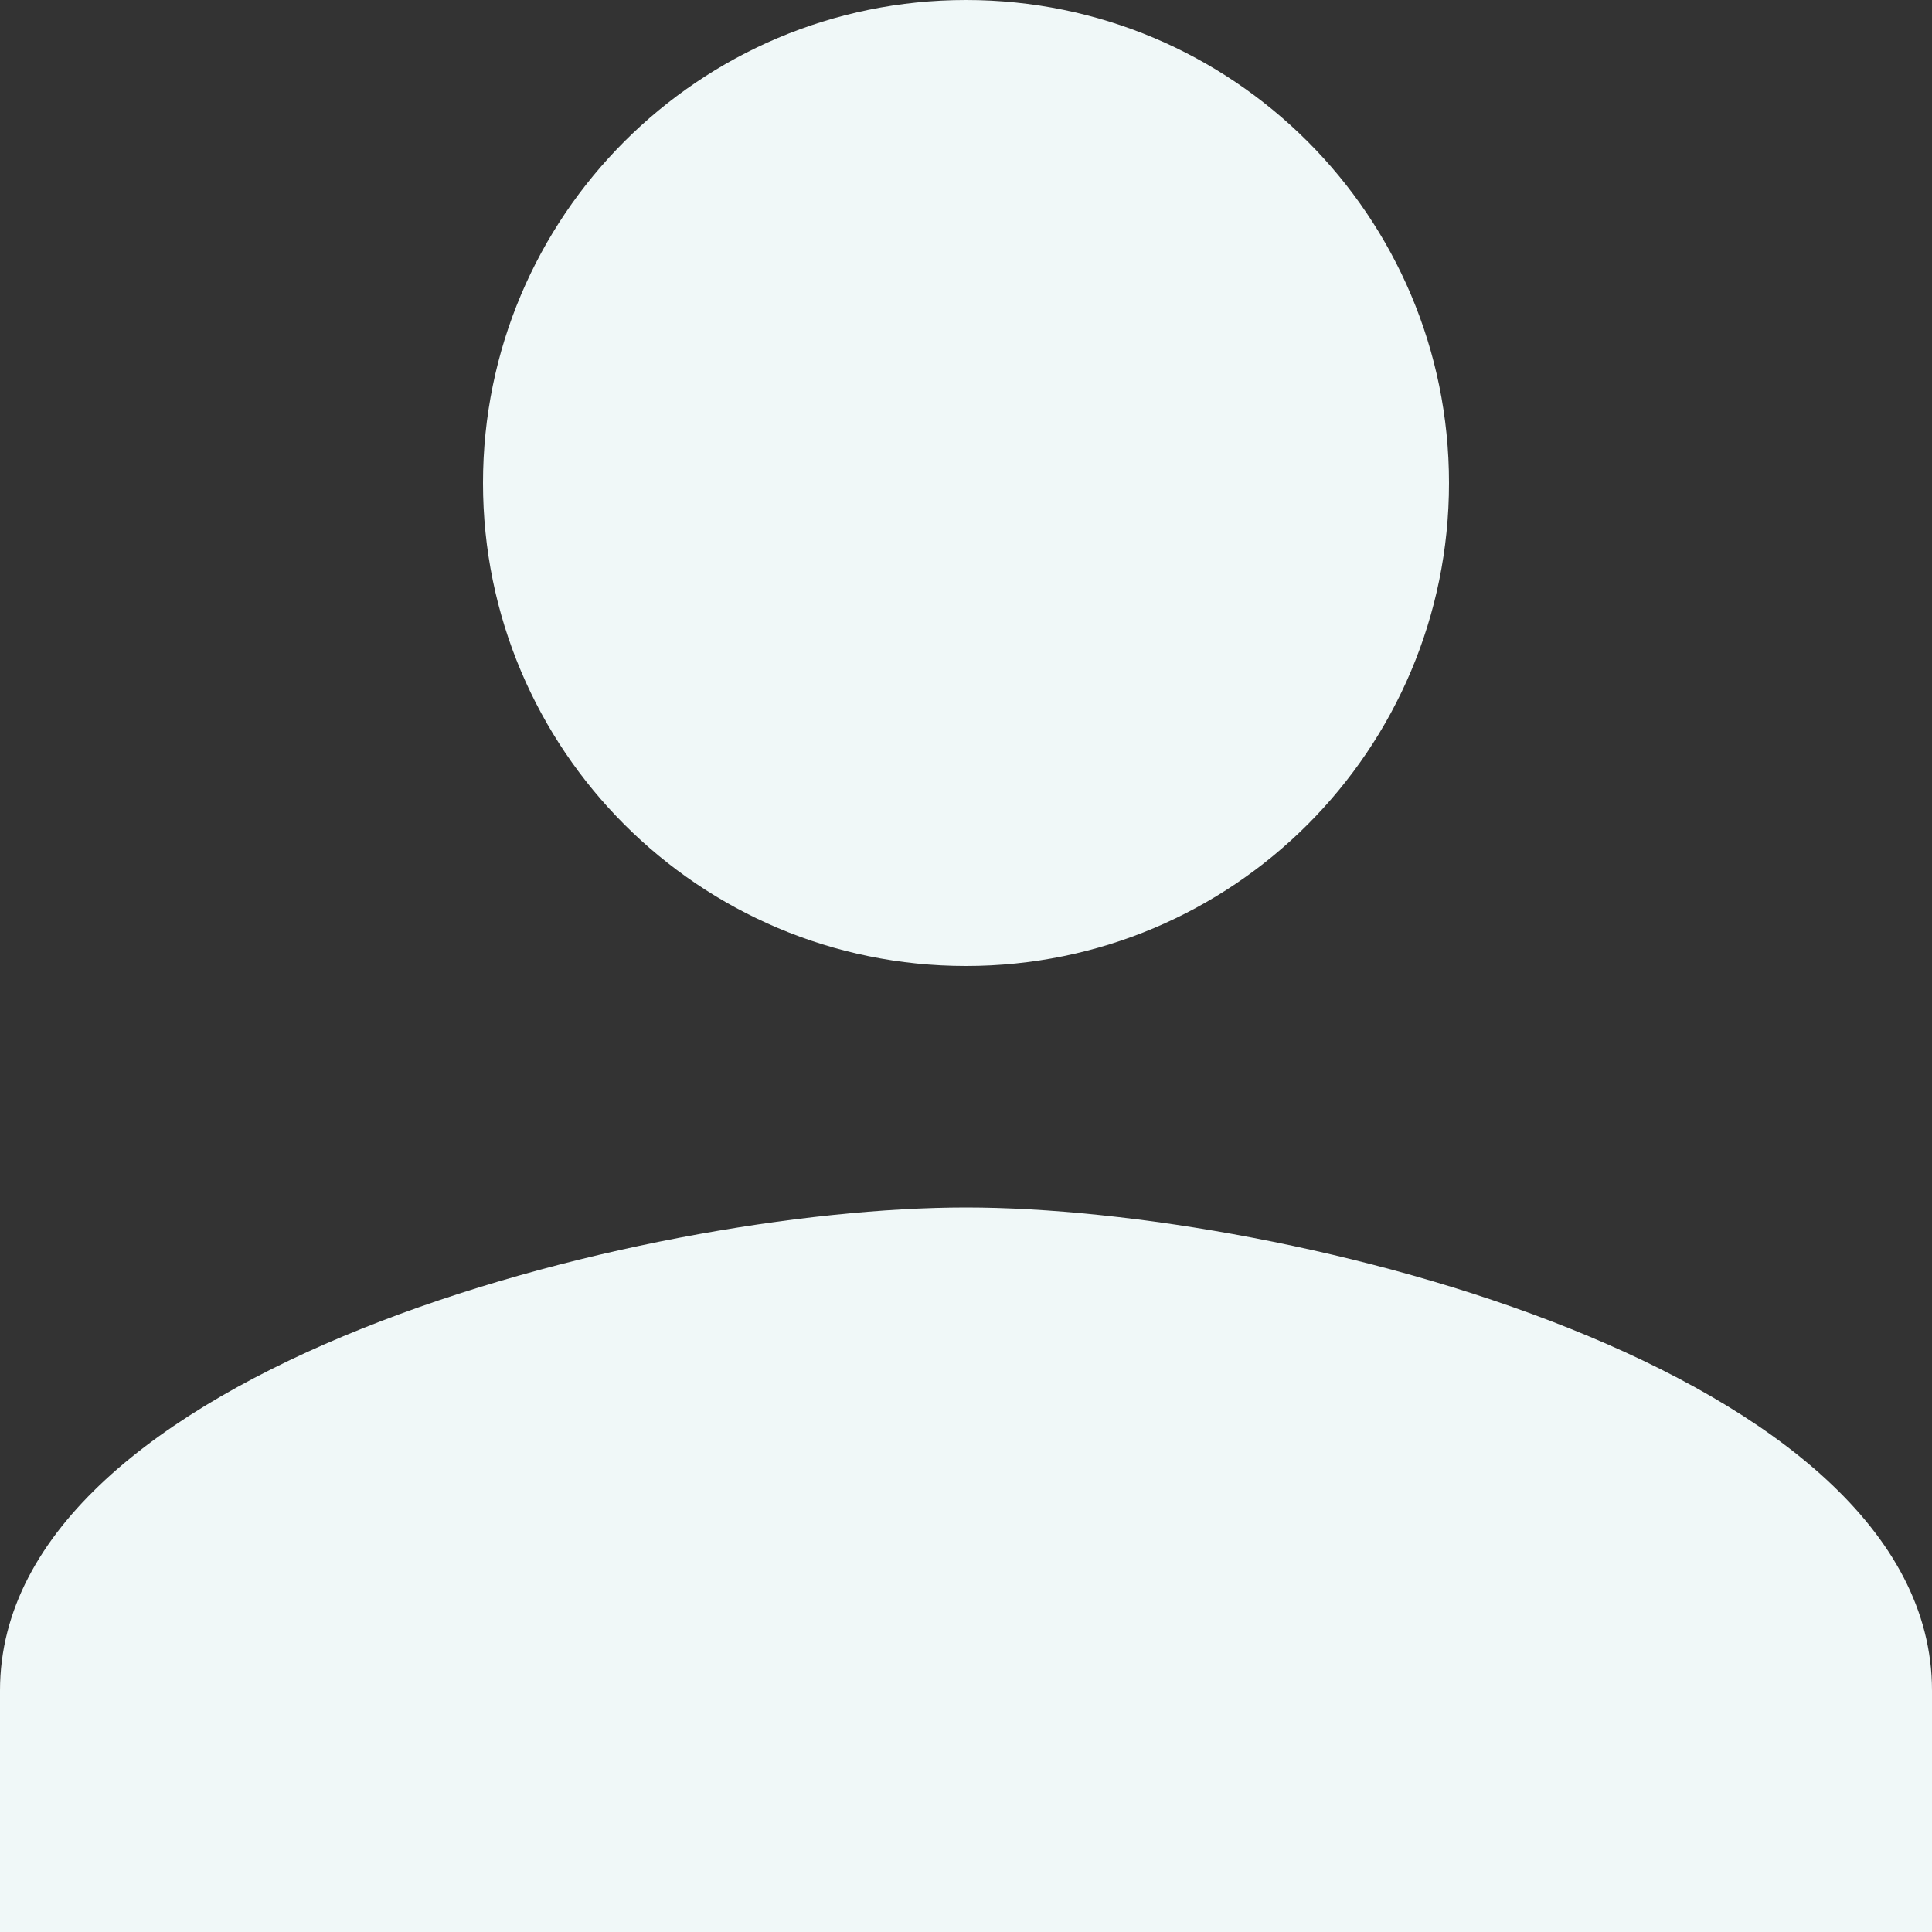 <svg width="40" height="40" viewBox="0 0 40 40" fill="none" xmlns="http://www.w3.org/2000/svg">
<rect x="0" y="0" width="40" height="40" fill="#333333" stroke="none"/>
<path d="M20 20C25.525 20 30 15.525 30 10C30 4.475 25.525 0 20 0C14.475 0 10 4.475 10 10C10 15.525 14.475 20 20 20ZM20 25C13.325 25 0 28.35 0 35V40H40V35C40 28.35 26.675 25 20 25Z" fill="#F0F8F8"/>
</svg>
